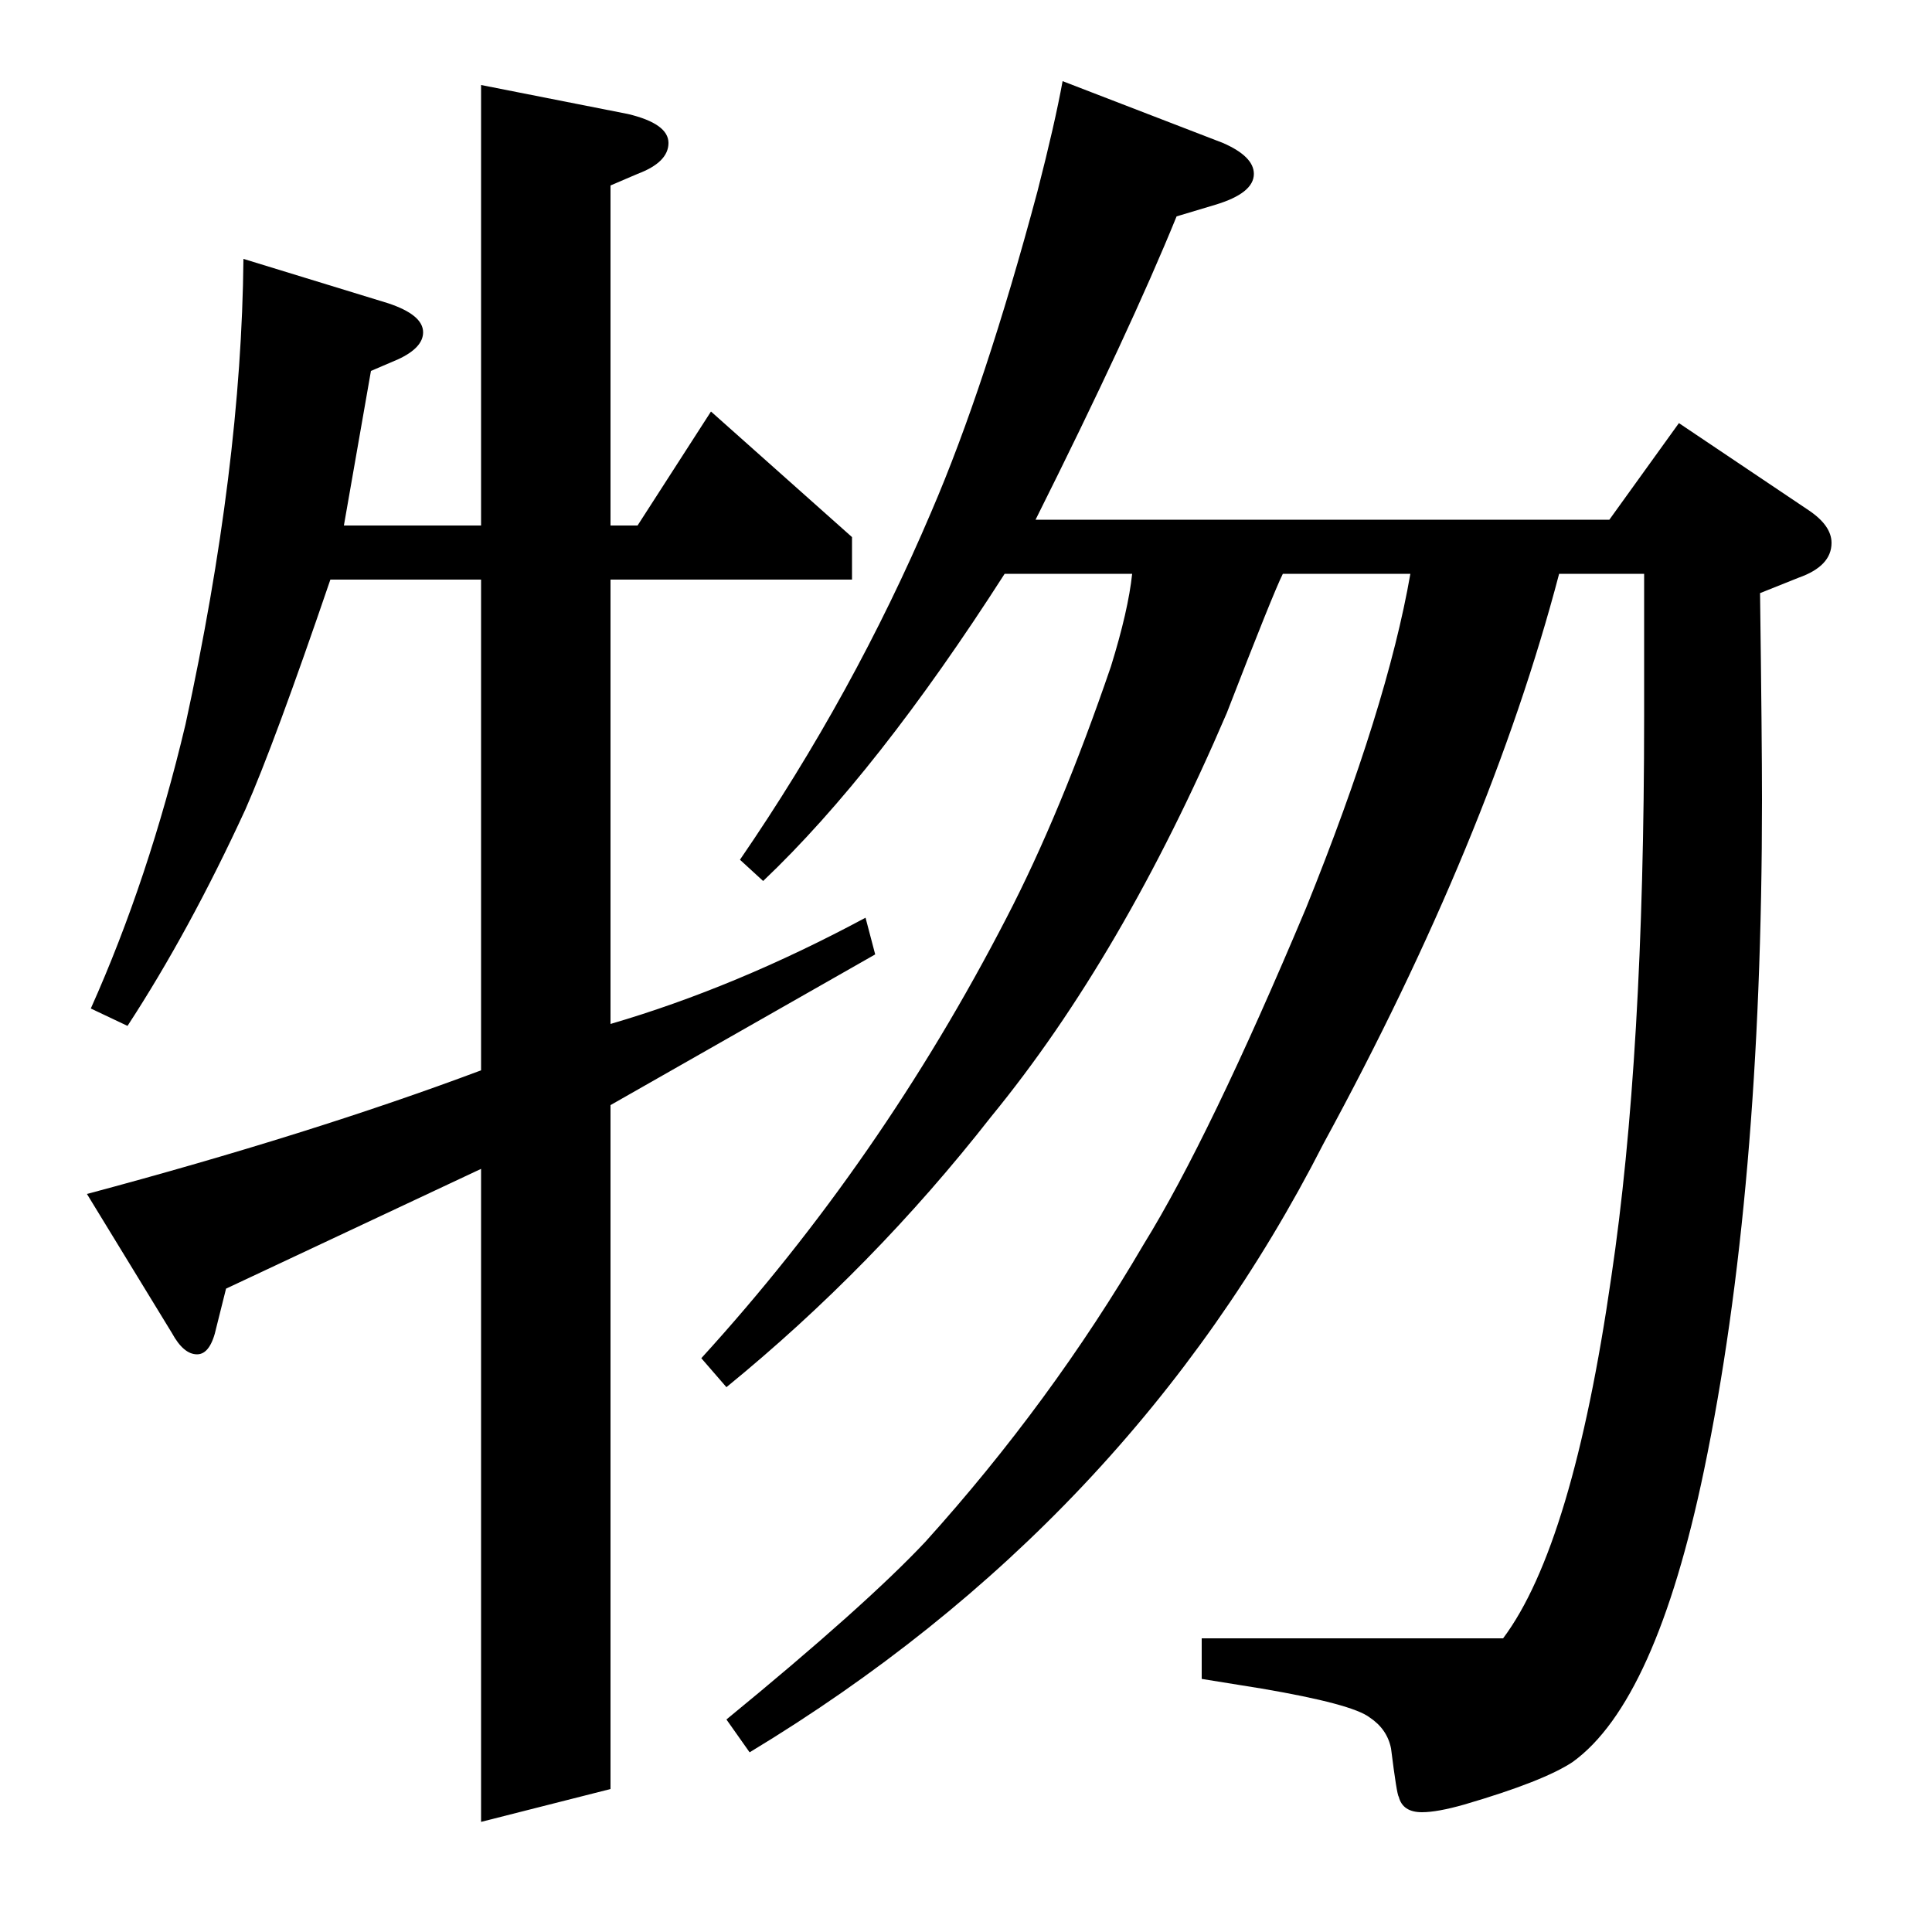 <?xml version="1.0" standalone="no"?>
<!DOCTYPE svg PUBLIC "-//W3C//DTD SVG 1.1//EN" "http://www.w3.org/Graphics/SVG/1.1/DTD/svg11.dtd" >
<svg xmlns="http://www.w3.org/2000/svg" xmlns:xlink="http://www.w3.org/1999/xlink" version="1.1" viewBox="0 -120 1000 1000">
  <g transform="matrix(1 0 0 -1 0 880)">
   <path fill="currentColor"
d="M117 333l-5 -20q-3 -14 -10 -14t-13 11l-44 72q116 31 204 64v254h-78q-29 -85 -44 -119q-29 -63 -61 -112l-19 9q30 67 49 147q29 133 30 241l75 -23q18 -6 18 -15q0 -8 -13 -14l-14 -6l-14 -80h71v228l76 -15q21 -5 21 -15t-16 -16l-14 -6v-176h14l38 59l73 -65v-22
h-125v-230q65 19 132 55l5 -19l-137 -78v-354l-67 -17v338zM363 297q93 102 158 228q28 54 54 130q9 29 11 48h-66q-66 -103 -125 -159l-12 11q59 86 99 180q28 65 55 166q9 35 13 57l83 -32q16 -7 16 -16q0 -10 -20 -16l-20 -6q-24 -59 -73 -157h297l36 50l67 -45
q12 -8 12 -17q0 -12 -17 -18l-20 -8q1 -76 1 -107q0 -203 -30 -347q-25 -120 -68 -151q-15 -10 -56 -22q-14 -4 -22 -4q-10 0 -12 8q-1 1 -4 25q-2 10 -11 16q-9 7 -56 15l-31 5v21h156q36 48 56 187q17 114 17 290v74h-44q-36 -137 -122 -295q-100 -196 -297 -315l-12 17
q72 59 103 92q65 72 113 154q34 55 84 174q42 104 54 173h-66q-5 -10 -29 -72q-54 -126 -122 -209q-61 -78 -137 -140z" />
  </g>

</svg>
